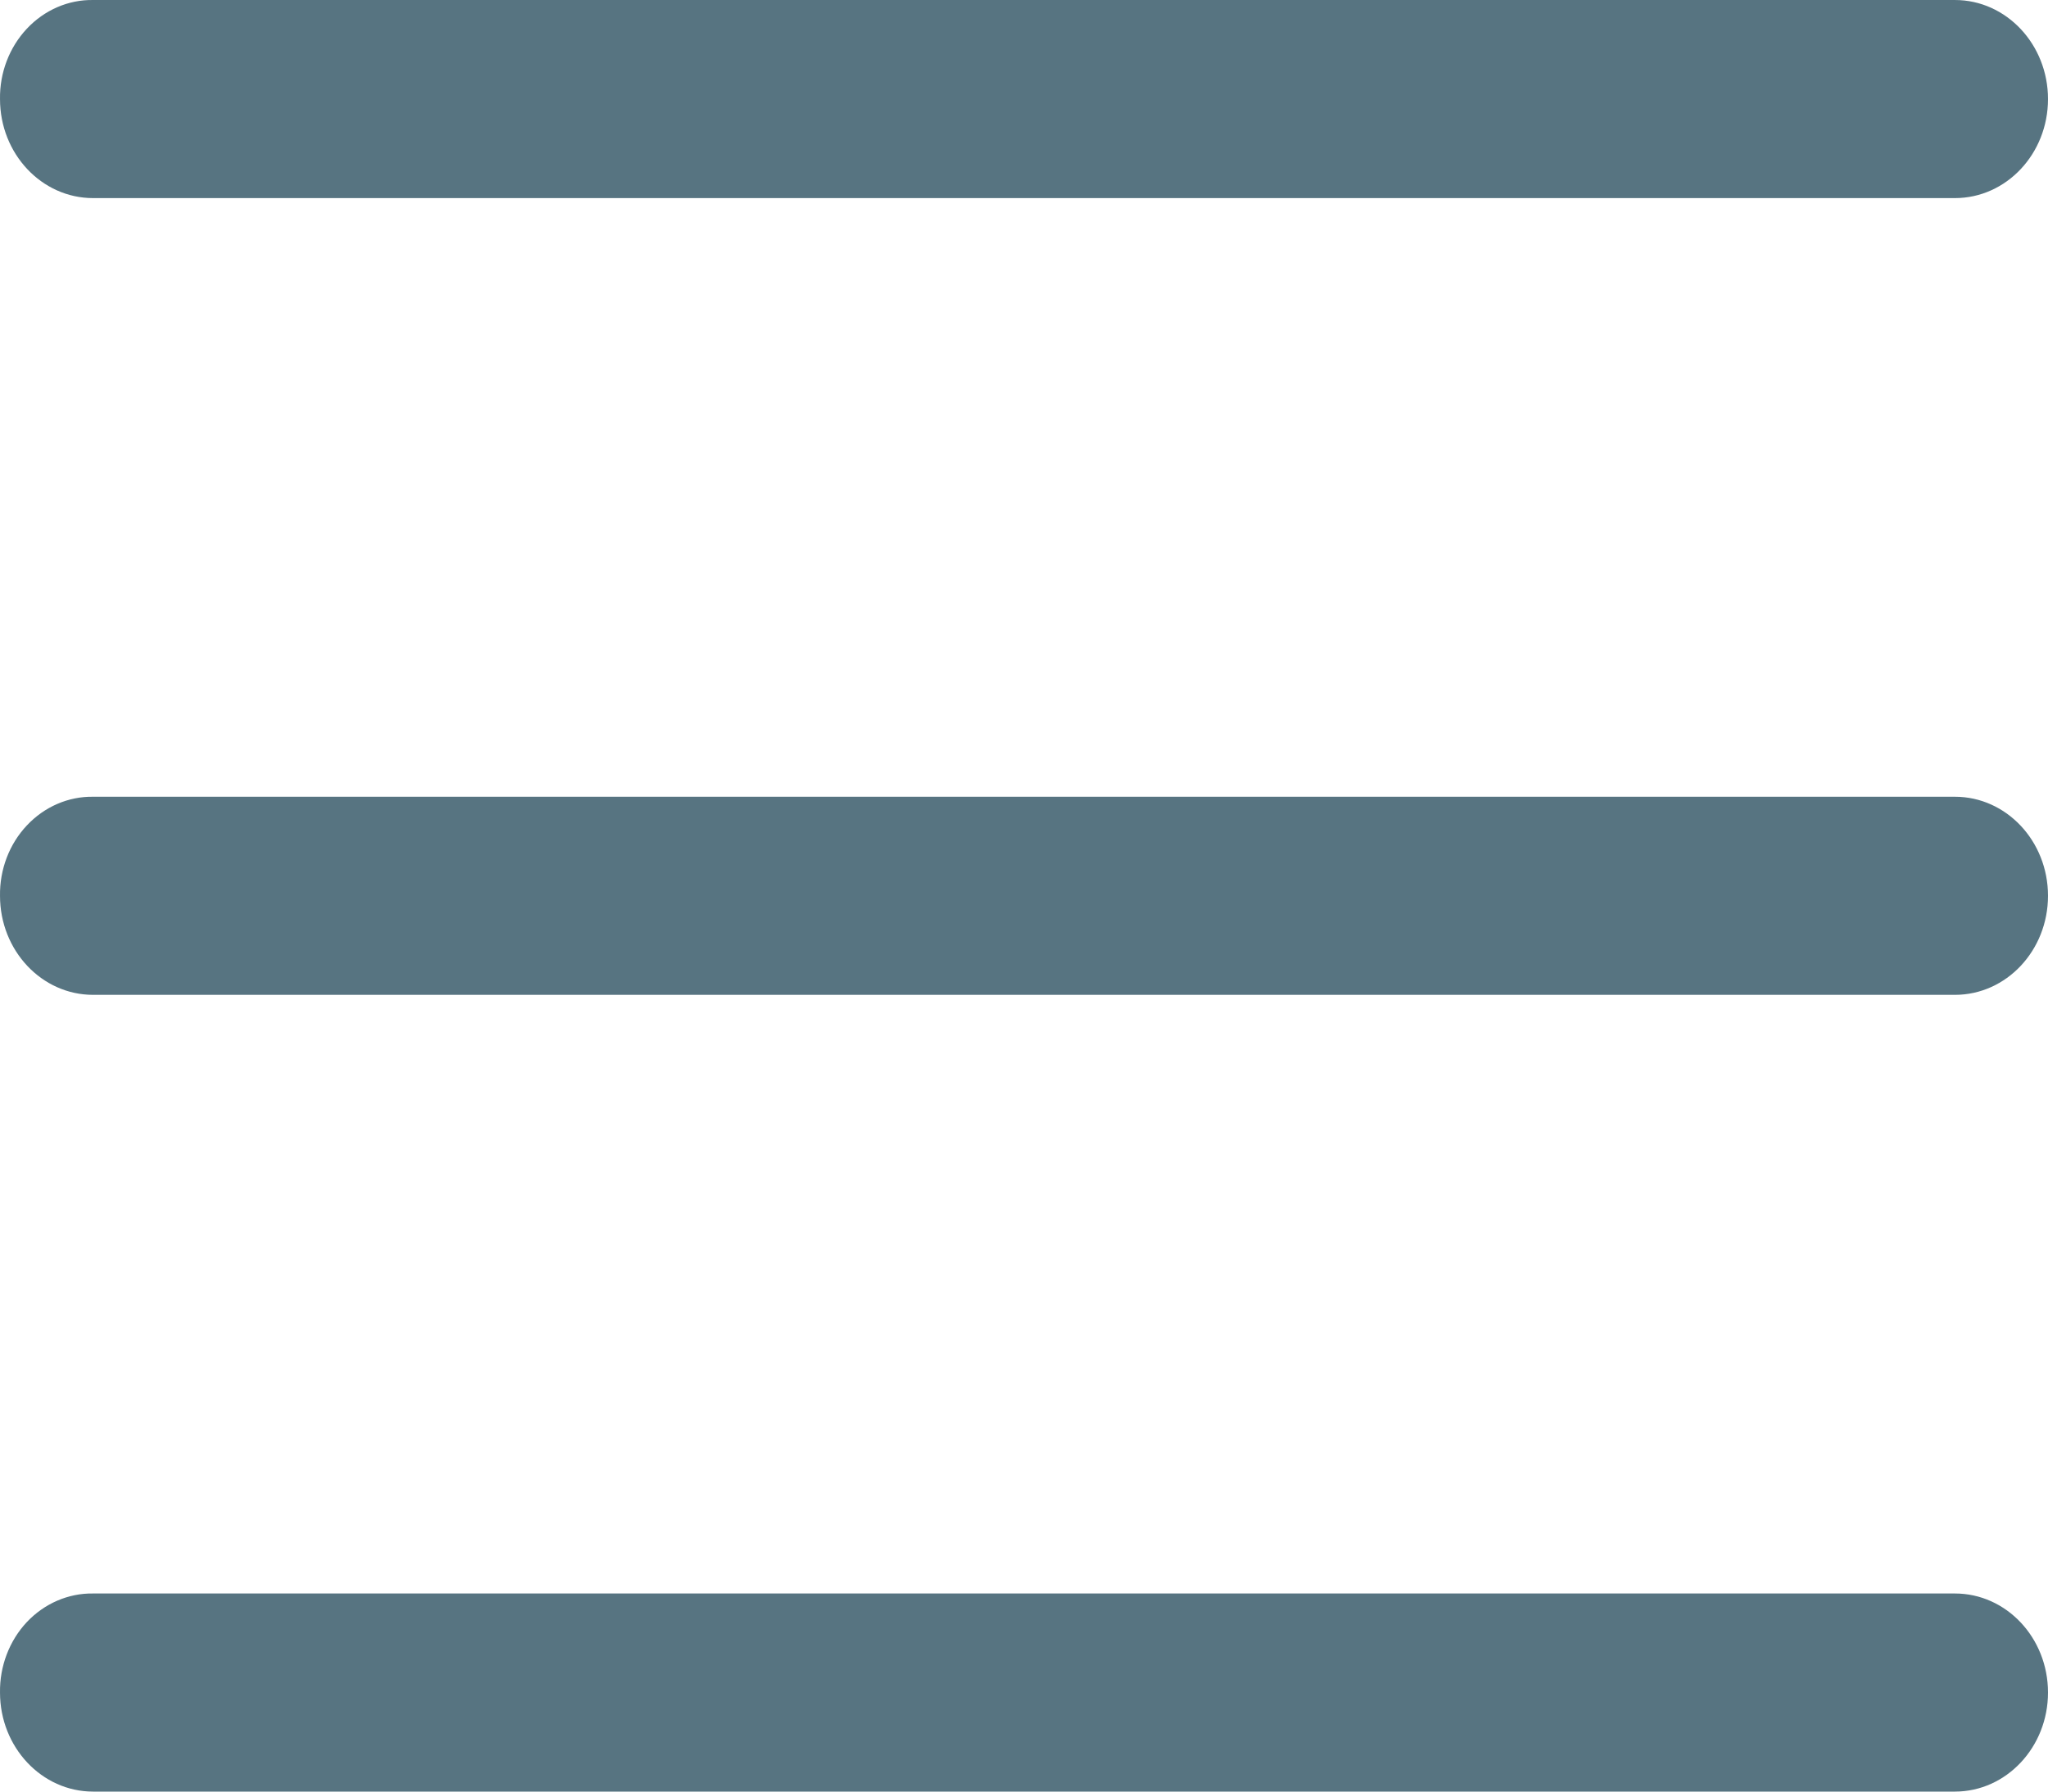 <svg width="16" height="14" viewBox="0 0 16 14" fill="none" xmlns="http://www.w3.org/2000/svg">
<path d="M6.65703e-05 13.226C6.6589e-05 13.653 0.326 14 0.727 14L15.273 14C15.674 14 16 13.653 16 13.226C16 12.798 15.674 12.452 15.273 12.452L0.727 12.452C0.534 12.449 0.347 12.53 0.21 12.675C0.073 12.821 -0.003 13.02 6.65703e-05 13.226Z" fill="#577481"/>
<path d="M6.62545e-05 7C6.62732e-05 7.428 0.326 7.774 0.727 7.774L15.273 7.774C15.674 7.774 16 7.428 16 7C16 6.572 15.674 6.226 15.273 6.226L0.727 6.226C0.534 6.223 0.347 6.304 0.21 6.45C0.073 6.595 -0.003 6.794 6.62545e-05 7Z" fill="#577481"/>
<path d="M6.59386e-05 0.774C6.59573e-05 1.202 0.326 1.548 0.727 1.548L15.273 1.548C15.674 1.548 16 1.202 16 0.774C16 0.347 15.674 6.98868e-05 15.273 6.99043e-05L0.727 7.05401e-05C0.534 -0.003 0.347 0.078 0.21 0.224C0.073 0.37 -0.003 0.568 6.59386e-05 0.774Z" fill="#577481"/>
</svg>
